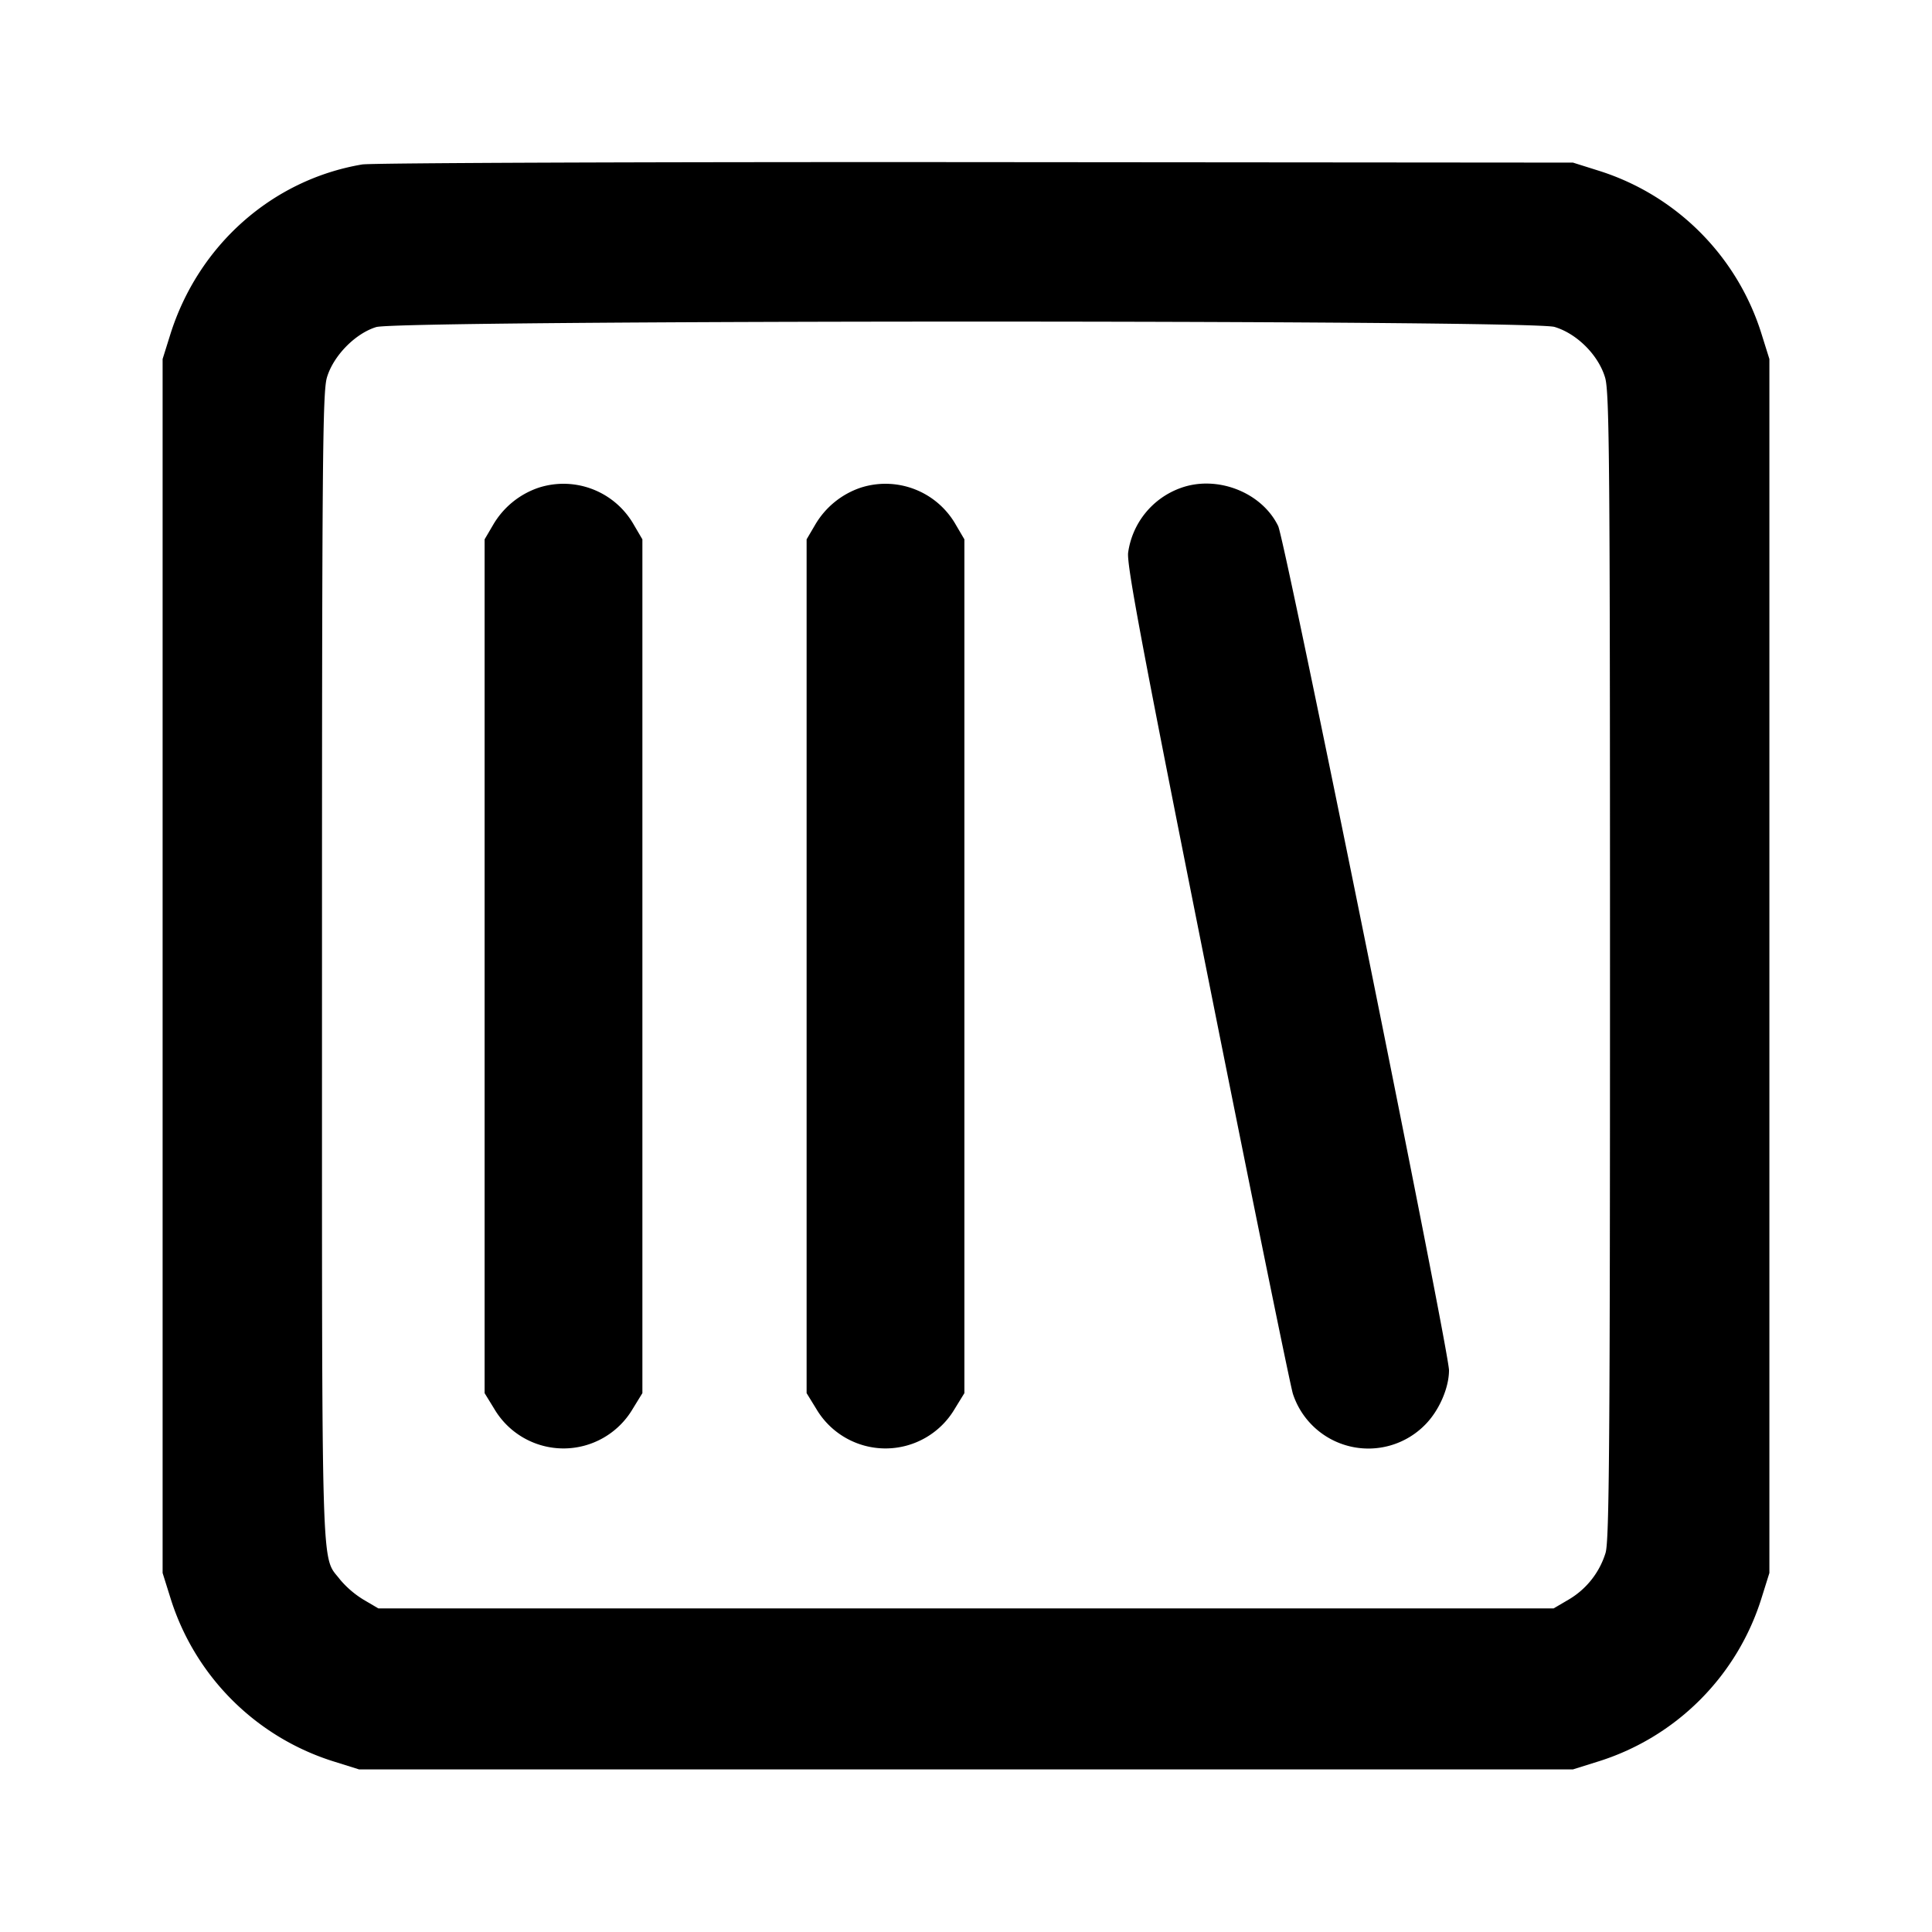 <svg xmlns="http://www.w3.org/2000/svg" width="24" height="24" fill="none" stroke="currentColor" stroke-linecap="round" stroke-linejoin="round" stroke-width="2"><path fill="#000" fill-rule="evenodd" stroke="none" d="M4.499 2.043C3.38 2.232 2.461 3.048 2.114 4.16l-.094.3v15.08l.094.3a3.09 3.09 0 0 0 2.046 2.046l.3.094h15.08l.3-.094a3.09 3.09 0 0 0 2.046-2.046l.094-.3V4.46l-.094-.3a3.09 3.09 0 0 0-2.025-2.039l-.321-.101-7.42-.006c-4.081-.003-7.511.01-7.621.029M19.31 4.061c.279.083.546.35.629.629.054.18.061 1.065.061 7.311 0 5.906-.009 7.137-.055 7.289a1.02 1.02 0 0 1-.461.582l-.184.108H4.7l-.184-.108a1.2 1.2 0 0 1-.291-.249c-.239-.314-.225.172-.225-7.601 0-6.264.007-7.152.061-7.332.079-.269.351-.547.612-.627.291-.089 14.336-.092 14.637-.002M6.695 6.057a1.04 1.04 0 0 0-.567.459L6.02 6.7v10.606l.121.197a.998.998 0 0 0 1.718 0l.121-.197V6.7l-.108-.184a1.005 1.005 0 0 0-1.177-.459m4 0a1.04 1.04 0 0 0-.567.459l-.108.184v10.606l.121.197a.998.998 0 0 0 1.718 0l.121-.197V6.7l-.108-.184a1.005 1.005 0 0 0-1.177-.459m3.969.006a1 1 0 0 0-.65.803c-.018.155.18 1.207.984 5.234.553 2.772 1.032 5.119 1.063 5.215a.987.987 0 0 0 1.639.387c.175-.174.3-.459.3-.68 0-.247-2.036-10.309-2.122-10.487-.204-.421-.762-.638-1.214-.472"/></svg>